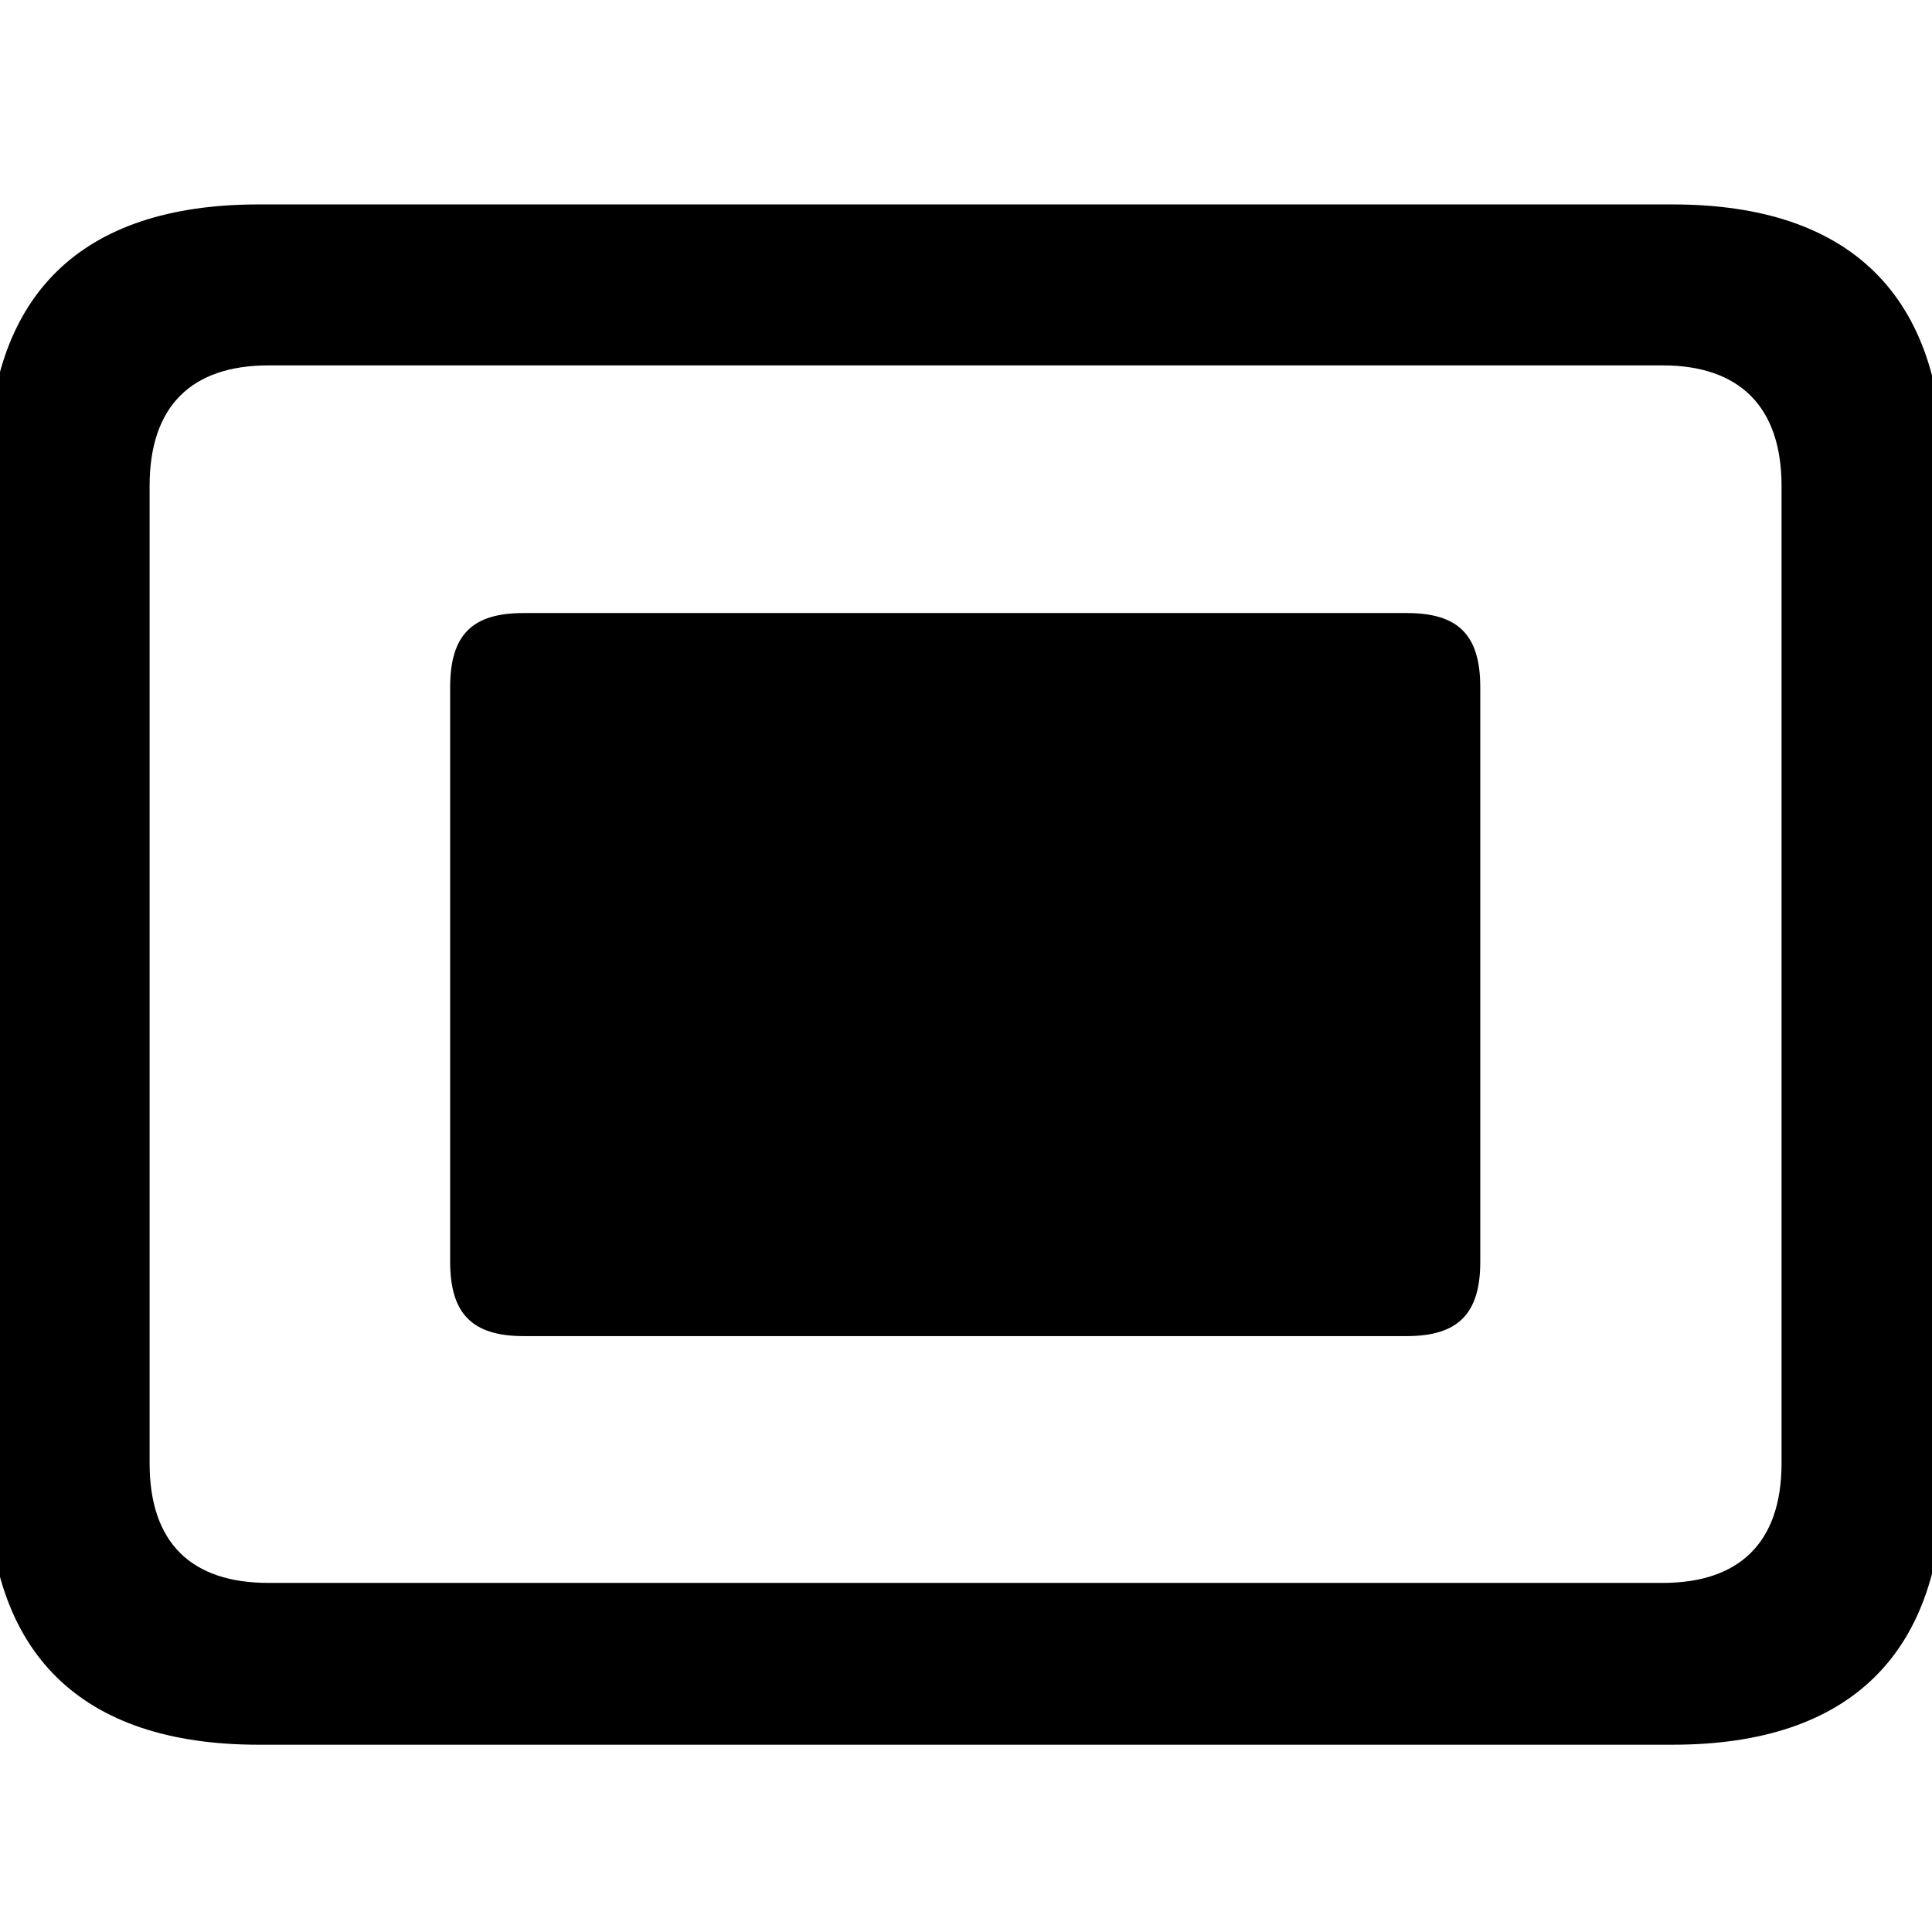 <svg viewBox="0 0 16 16" class="peekModeCenter" style="width: 15px; height: 15px; display: block; flex-shrink: 0;"><path d="M2.142 14.449H13.852C15.328 14.449 16.094 13.69 16.094 12.234V3.908C16.094 2.452 15.328 1.693 13.852 1.693H2.142C0.665 1.693 -0.101 2.445 -0.101 3.908V12.234C-0.101 13.69 0.665 14.449 2.142 14.449ZM2.224 13.109C1.588 13.109 1.239 12.781 1.239 12.118V4.024C1.239 3.361 1.588 3.026 2.224 3.026H13.77C14.398 3.026 14.754 3.361 14.754 4.024V12.118C14.754 12.781 14.398 13.109 13.77 13.109H2.224ZM4.336 11.065H11.65C12.074 11.065 12.259 10.881 12.259 10.45V5.692C12.259 5.255 12.074 5.077 11.65 5.077H4.336C3.912 5.077 3.728 5.255 3.728 5.692V10.45C3.728 10.881 3.912 11.065 4.336 11.065Z"></path></svg>